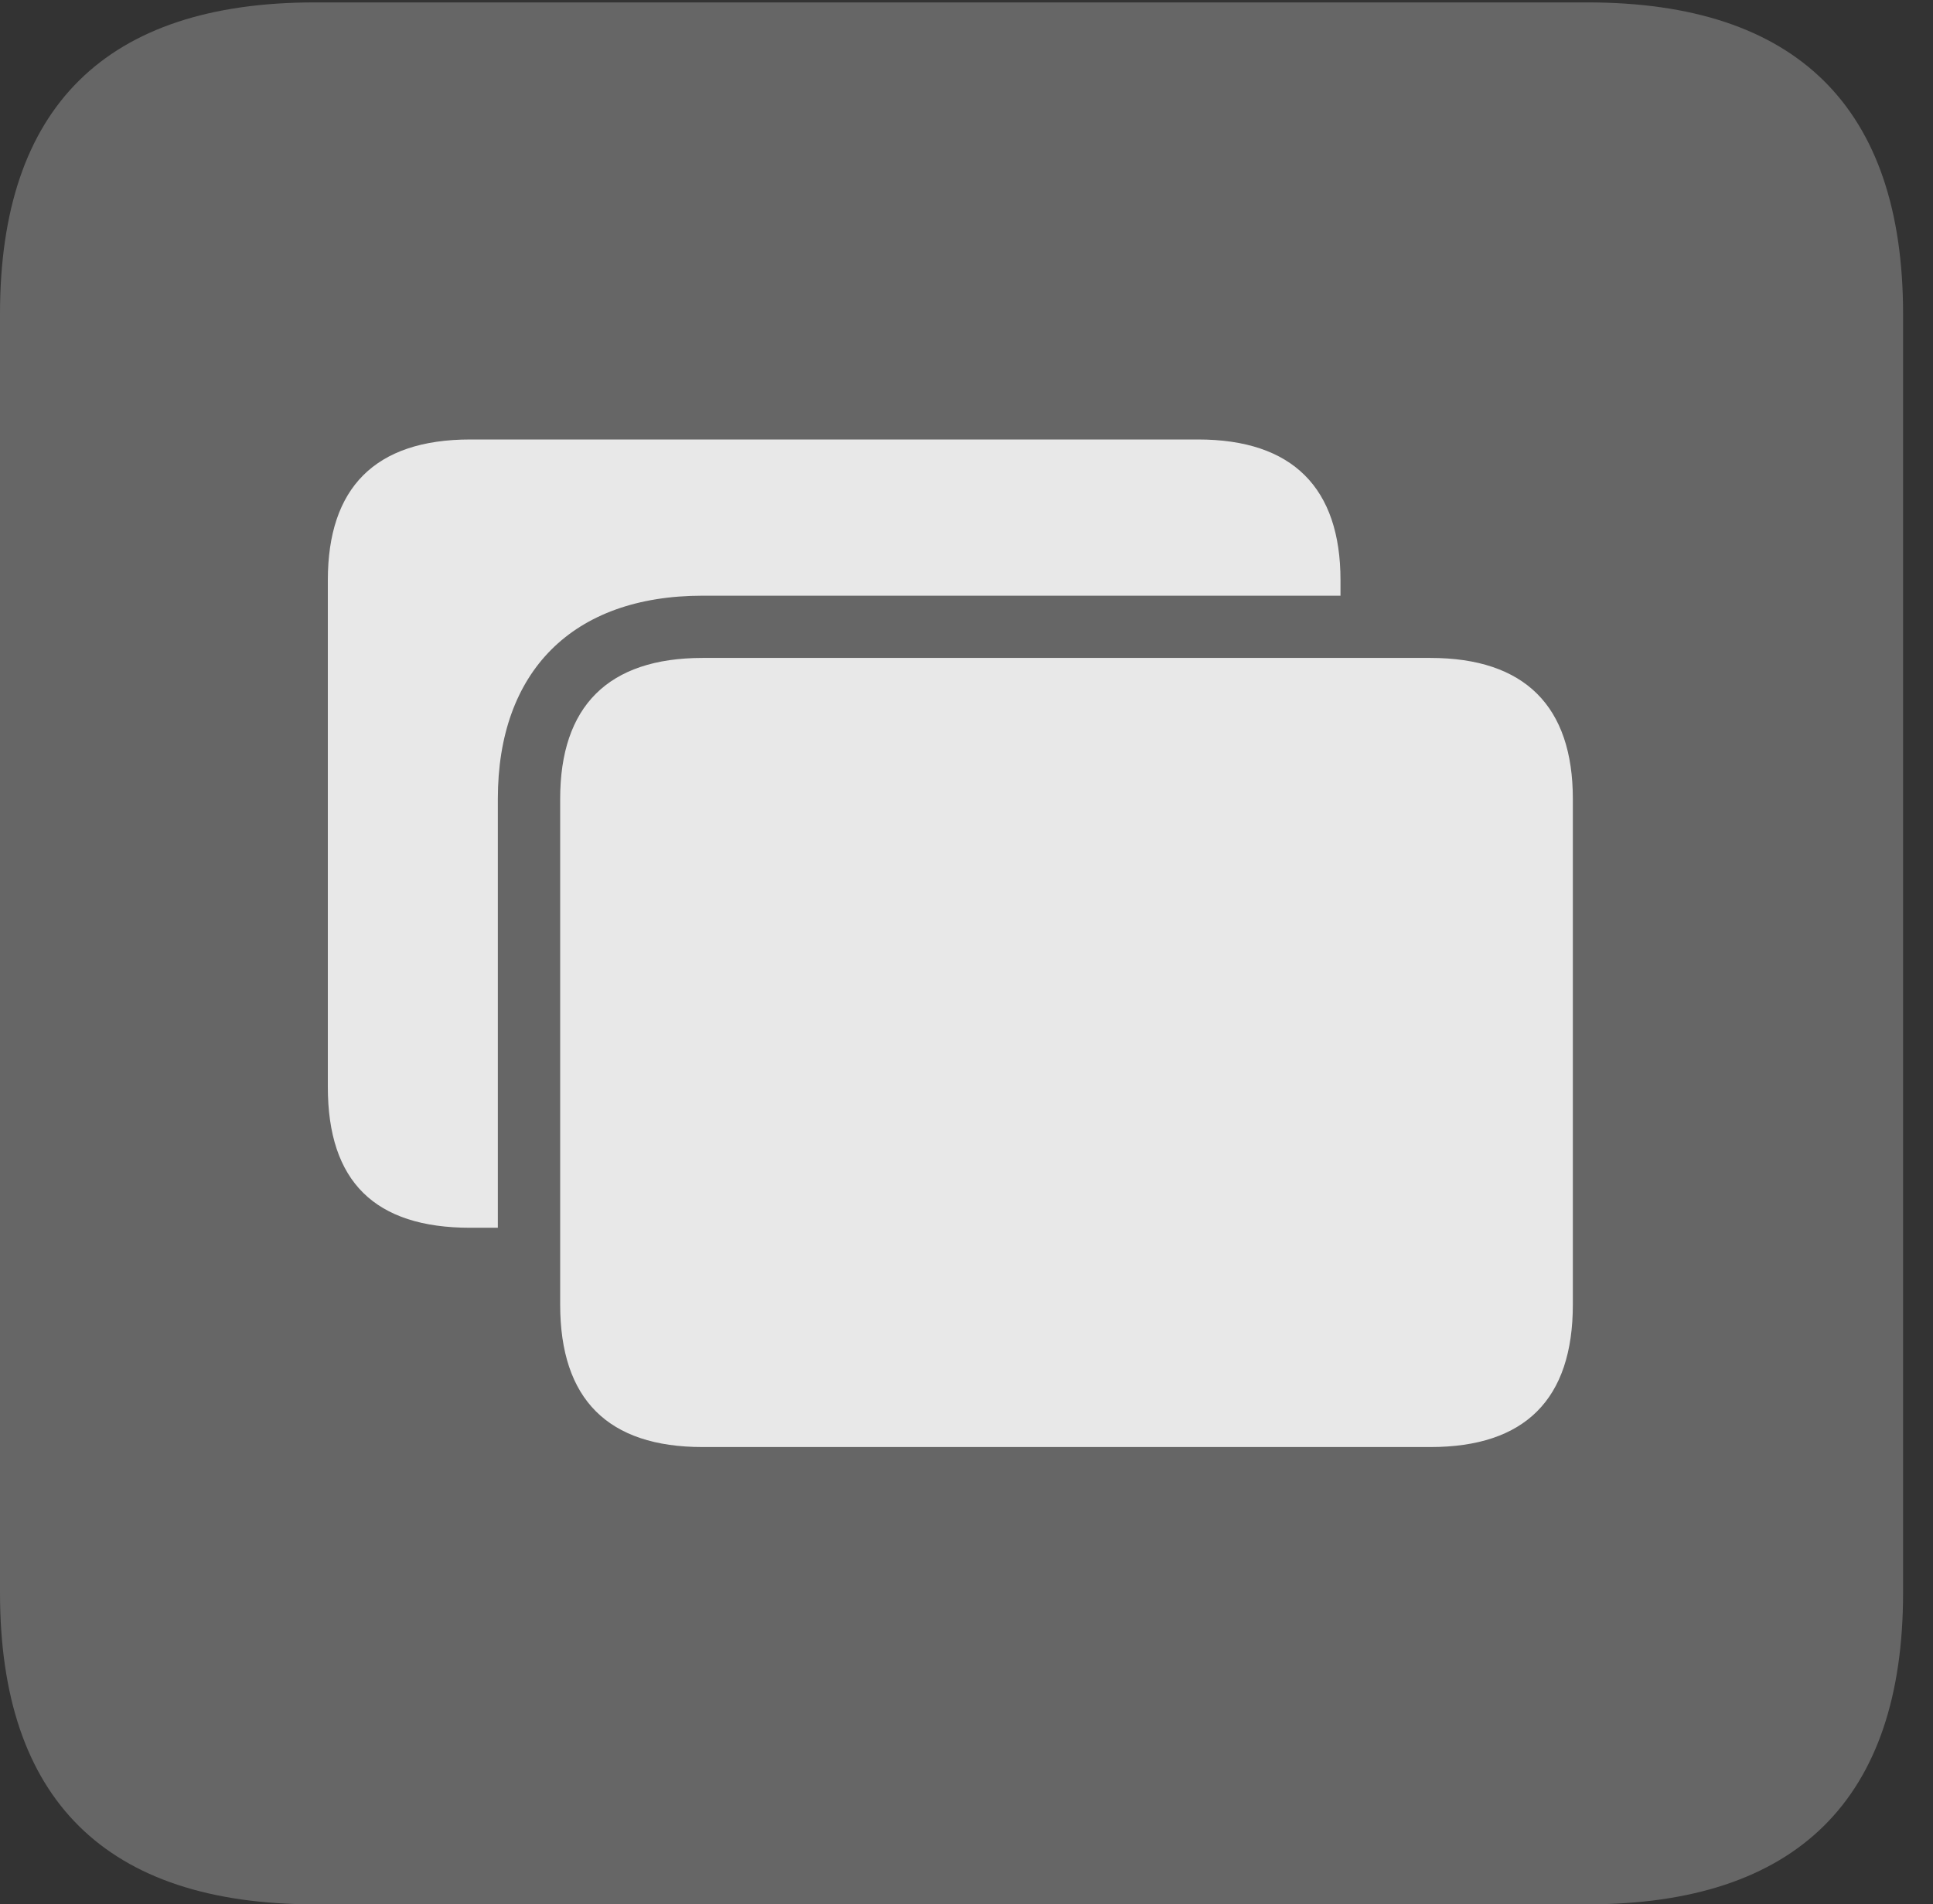 <?xml version="1.0" encoding="UTF-8"?>
<!--Generator: Apple Native CoreSVG 232.5-->
<!DOCTYPE svg
PUBLIC "-//W3C//DTD SVG 1.1//EN"
       "http://www.w3.org/Graphics/SVG/1.1/DTD/svg11.dtd">
<svg version="1.1" xmlns="http://www.w3.org/2000/svg" xmlns:xlink="http://www.w3.org/1999/xlink" width="23.32" height="22.979">
 <rect width="100%" height="100%" fill="#333333" stroke="none"/>
 <g>
  <rect height="22.979" opacity="0" width="23.32" x="0" y="0"/>
  <path d="M3.799 22.979L19.15 22.979C21.68 22.979 22.959 21.709 22.959 19.219L22.959 3.789C22.959 1.299 21.68 0.029 19.15 0.029L3.799 0.029C1.279 0.029 0 1.289 0 3.789L0 19.219C0 21.719 1.279 22.979 3.799 22.979Z" fill="#ffffff" fill-opacity="0.25"/>
  <path d="M18.975 9.639L18.975 15.742C18.975 16.885 18.398 17.461 17.256 17.461L8.477 17.461C7.334 17.461 6.758 16.885 6.758 15.742L6.758 9.639C6.758 8.525 7.334 7.939 8.477 7.939L17.256 7.939C18.398 7.939 18.975 8.525 18.975 9.639ZM16.172 7.002L16.172 7.188L8.477 7.188C6.904 7.188 6.006 8.105 6.006 9.639L6.006 14.815L5.674 14.815C4.521 14.815 3.955 14.258 3.955 13.115L3.955 7.002C3.955 5.889 4.521 5.303 5.674 5.303L14.453 5.303C15.596 5.303 16.172 5.889 16.172 7.002Z" fill="#ffffff" fill-opacity="0.85"/>
 </g>
</svg>
